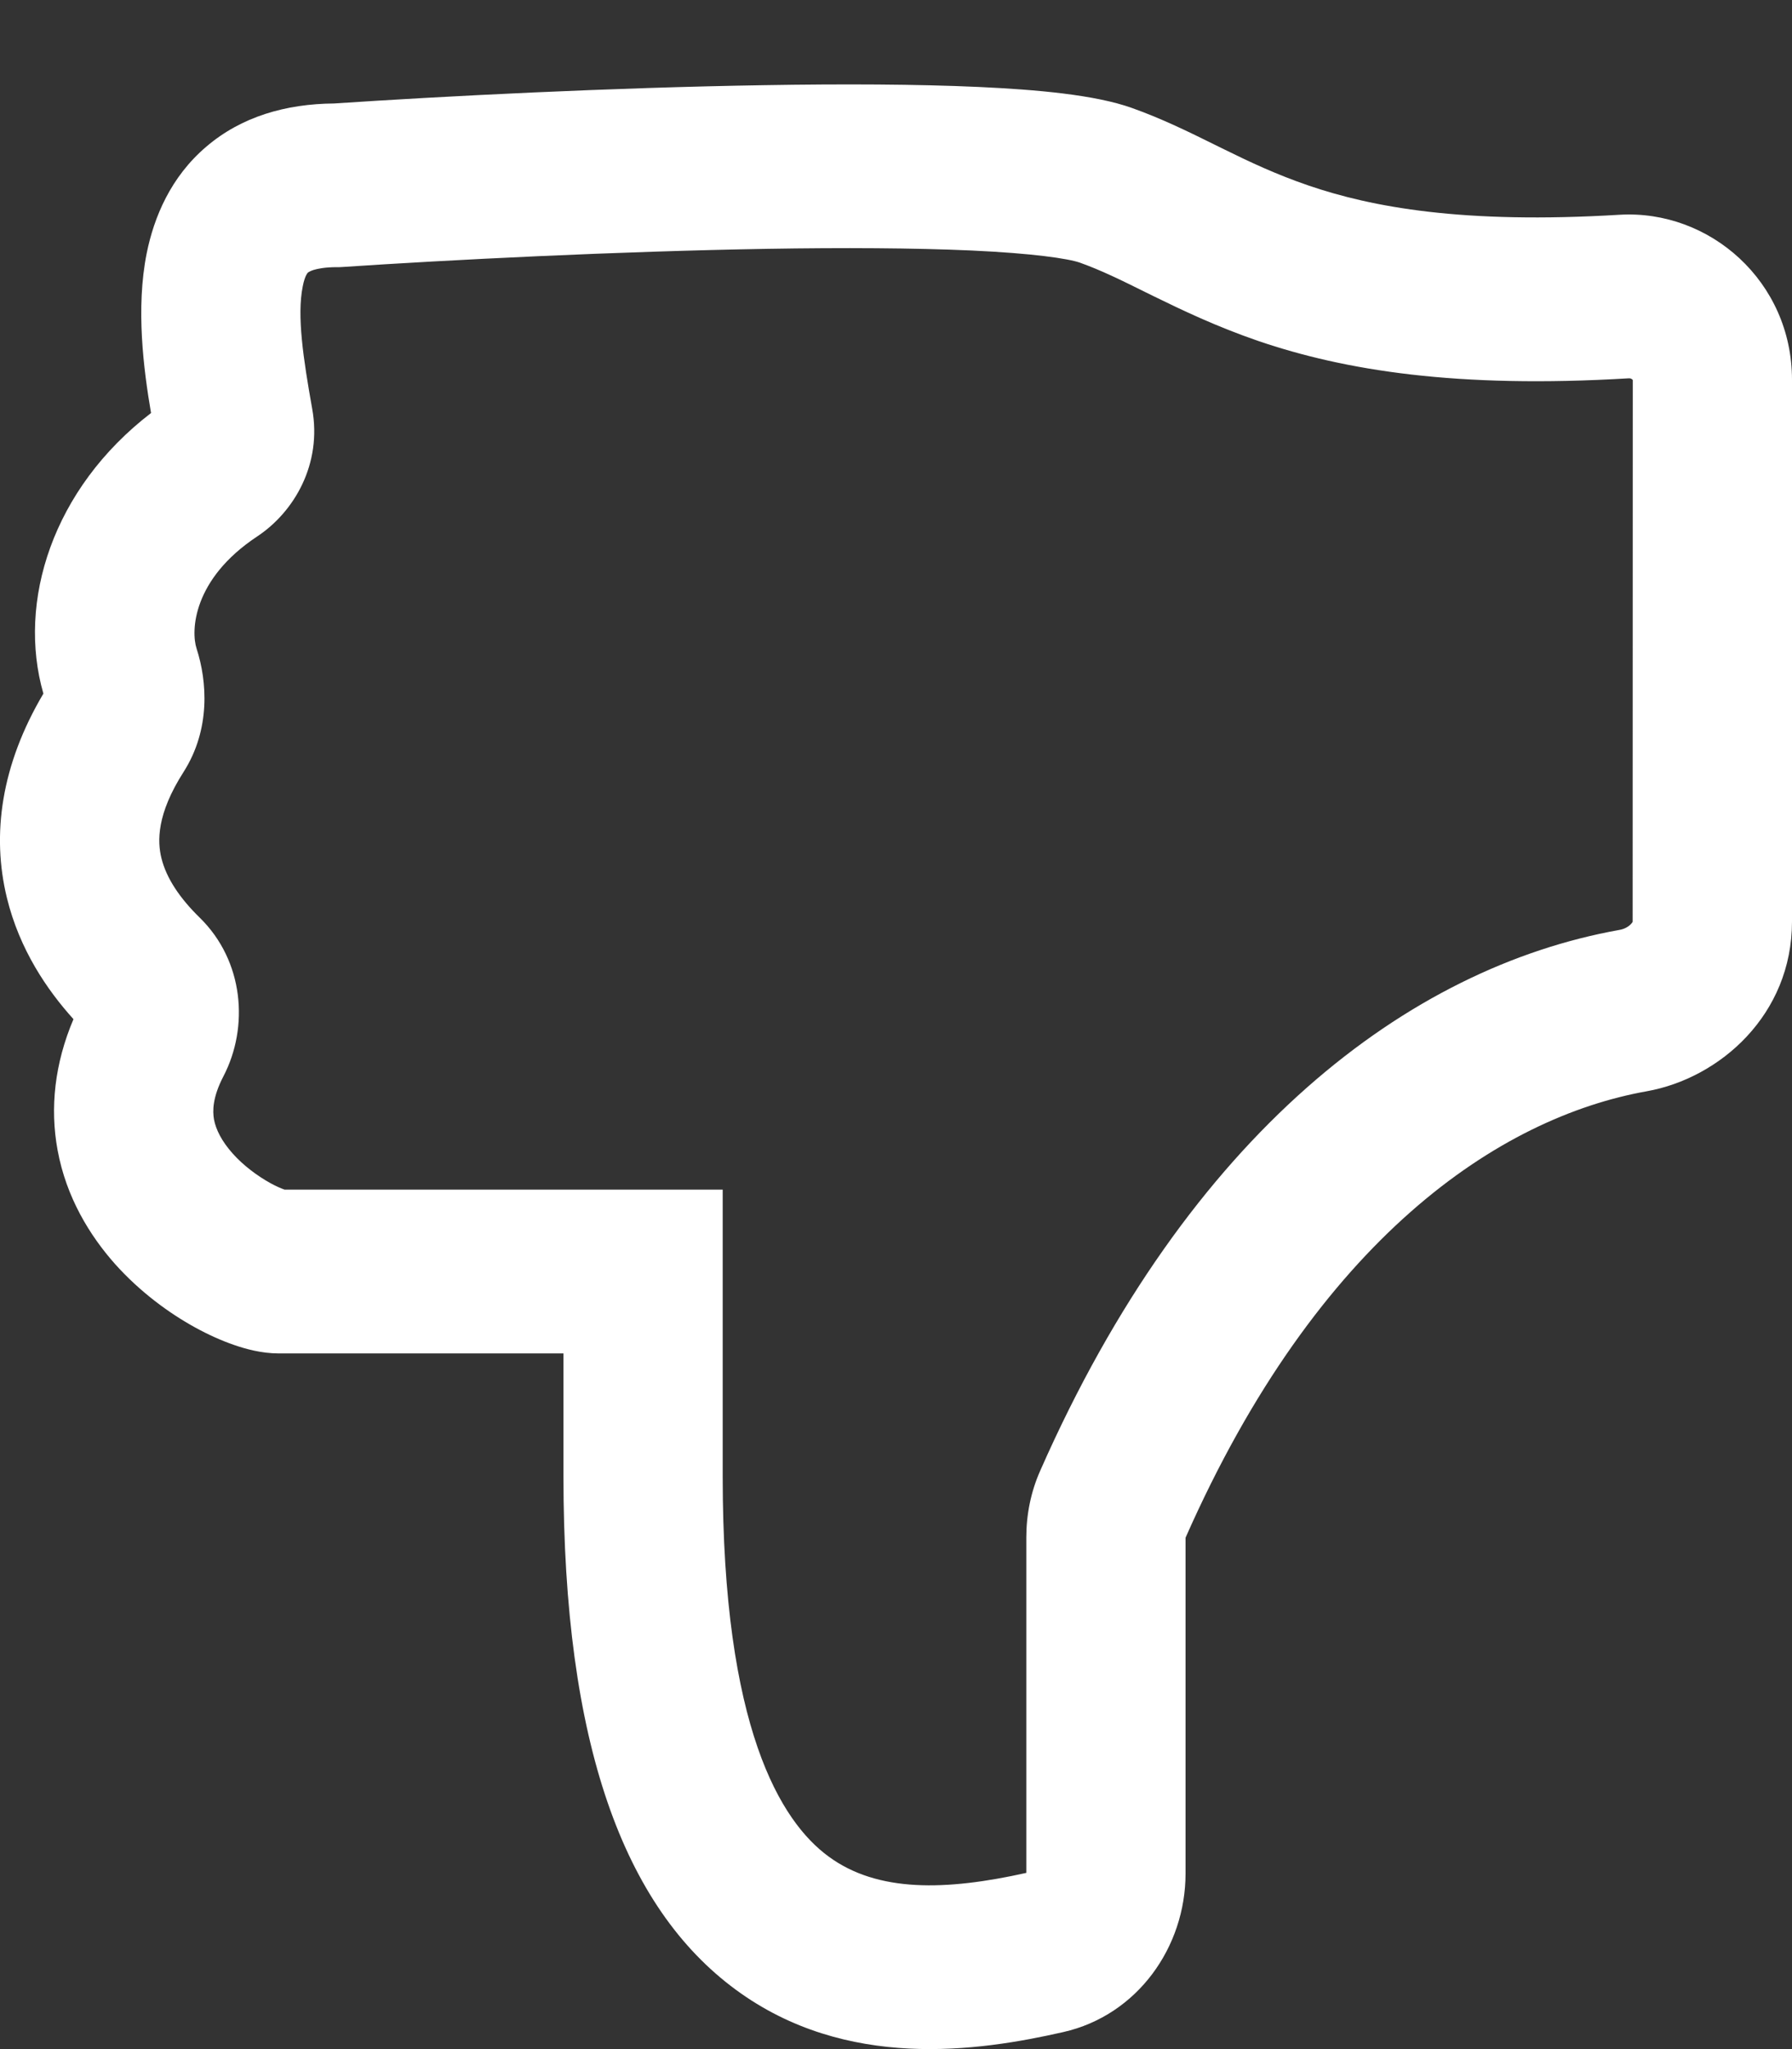 <svg width="14" height="16" viewBox="0 0 14 16" fill="none" xmlns="http://www.w3.org/2000/svg">
<rect x="0" y="0" width="14" height="16" fill="#333333" stroke="none"/>
<path fill-rule="evenodd" clip-rule="evenodd" d="M8.018 14.624V12.005C8.018 11.828 8.053 11.649 8.127 11.483C9.29 8.847 11.006 7.555 12.652 7.261C12.693 7.254 12.725 7.234 12.743 7.214C12.752 7.205 12.755 7.199 12.755 7.197L12.756 2.967C12.756 2.967 12.754 2.965 12.752 2.963C12.746 2.957 12.736 2.953 12.725 2.954C11.377 3.035 10.502 2.891 9.832 2.663C9.503 2.55 9.236 2.422 9.011 2.312C8.992 2.302 8.972 2.293 8.954 2.284C8.751 2.183 8.599 2.109 8.437 2.051C8.346 2.019 8.07 1.978 7.59 1.956C7.141 1.936 6.586 1.933 5.994 1.943C4.81 1.963 3.508 2.029 2.672 2.085L2.652 2.086H2.632C2.54 2.086 2.482 2.098 2.449 2.108C2.419 2.118 2.408 2.127 2.406 2.128C2.405 2.13 2.4 2.134 2.393 2.147C2.385 2.162 2.374 2.19 2.365 2.237C2.319 2.466 2.369 2.799 2.439 3.192C2.517 3.623 2.299 3.997 2.009 4.189C1.504 4.523 1.491 4.928 1.536 5.065C1.618 5.318 1.647 5.694 1.434 6.028C1.223 6.358 1.229 6.57 1.261 6.7C1.3 6.859 1.407 7.016 1.561 7.166C1.906 7.504 1.946 8.02 1.745 8.405C1.66 8.569 1.66 8.675 1.672 8.742C1.687 8.82 1.731 8.909 1.816 9.005C1.901 9.101 2.011 9.182 2.112 9.238C2.159 9.264 2.198 9.28 2.223 9.289L5.646 9.289V11.527C5.646 13.493 6.099 14.222 6.473 14.496C6.856 14.778 7.39 14.764 8.018 14.624ZM5.748 15.536C4.872 14.892 4.402 13.615 4.402 11.527V10.568L2.178 10.568C2.042 10.568 1.916 10.532 1.829 10.502C1.73 10.468 1.626 10.421 1.524 10.365C1.322 10.254 1.095 10.089 0.898 9.869C0.702 9.648 0.518 9.351 0.45 8.981C0.389 8.651 0.427 8.304 0.574 7.958C0.369 7.731 0.153 7.416 0.054 7.011C-0.067 6.516 0.009 5.973 0.339 5.416C0.133 4.7 0.409 3.817 1.18 3.225C1.122 2.886 1.06 2.407 1.146 1.978C1.203 1.696 1.333 1.382 1.612 1.145C1.887 0.91 2.234 0.811 2.61 0.808C3.461 0.751 4.773 0.684 5.974 0.665C6.578 0.655 7.161 0.657 7.646 0.679C8.1 0.7 8.555 0.74 8.843 0.843C9.077 0.926 9.294 1.033 9.486 1.128C9.507 1.138 9.528 1.149 9.549 1.159C9.764 1.265 9.972 1.363 10.224 1.449C10.716 1.617 11.428 1.751 12.652 1.677C13.356 1.635 14 2.197 14 2.966V7.196C14 7.923 13.437 8.419 12.865 8.521C11.716 8.726 10.297 9.665 9.262 12.007V14.63C9.262 15.203 8.886 15.736 8.307 15.867C7.643 16.018 6.61 16.17 5.748 15.536Z" fill="white"/>
</svg>

